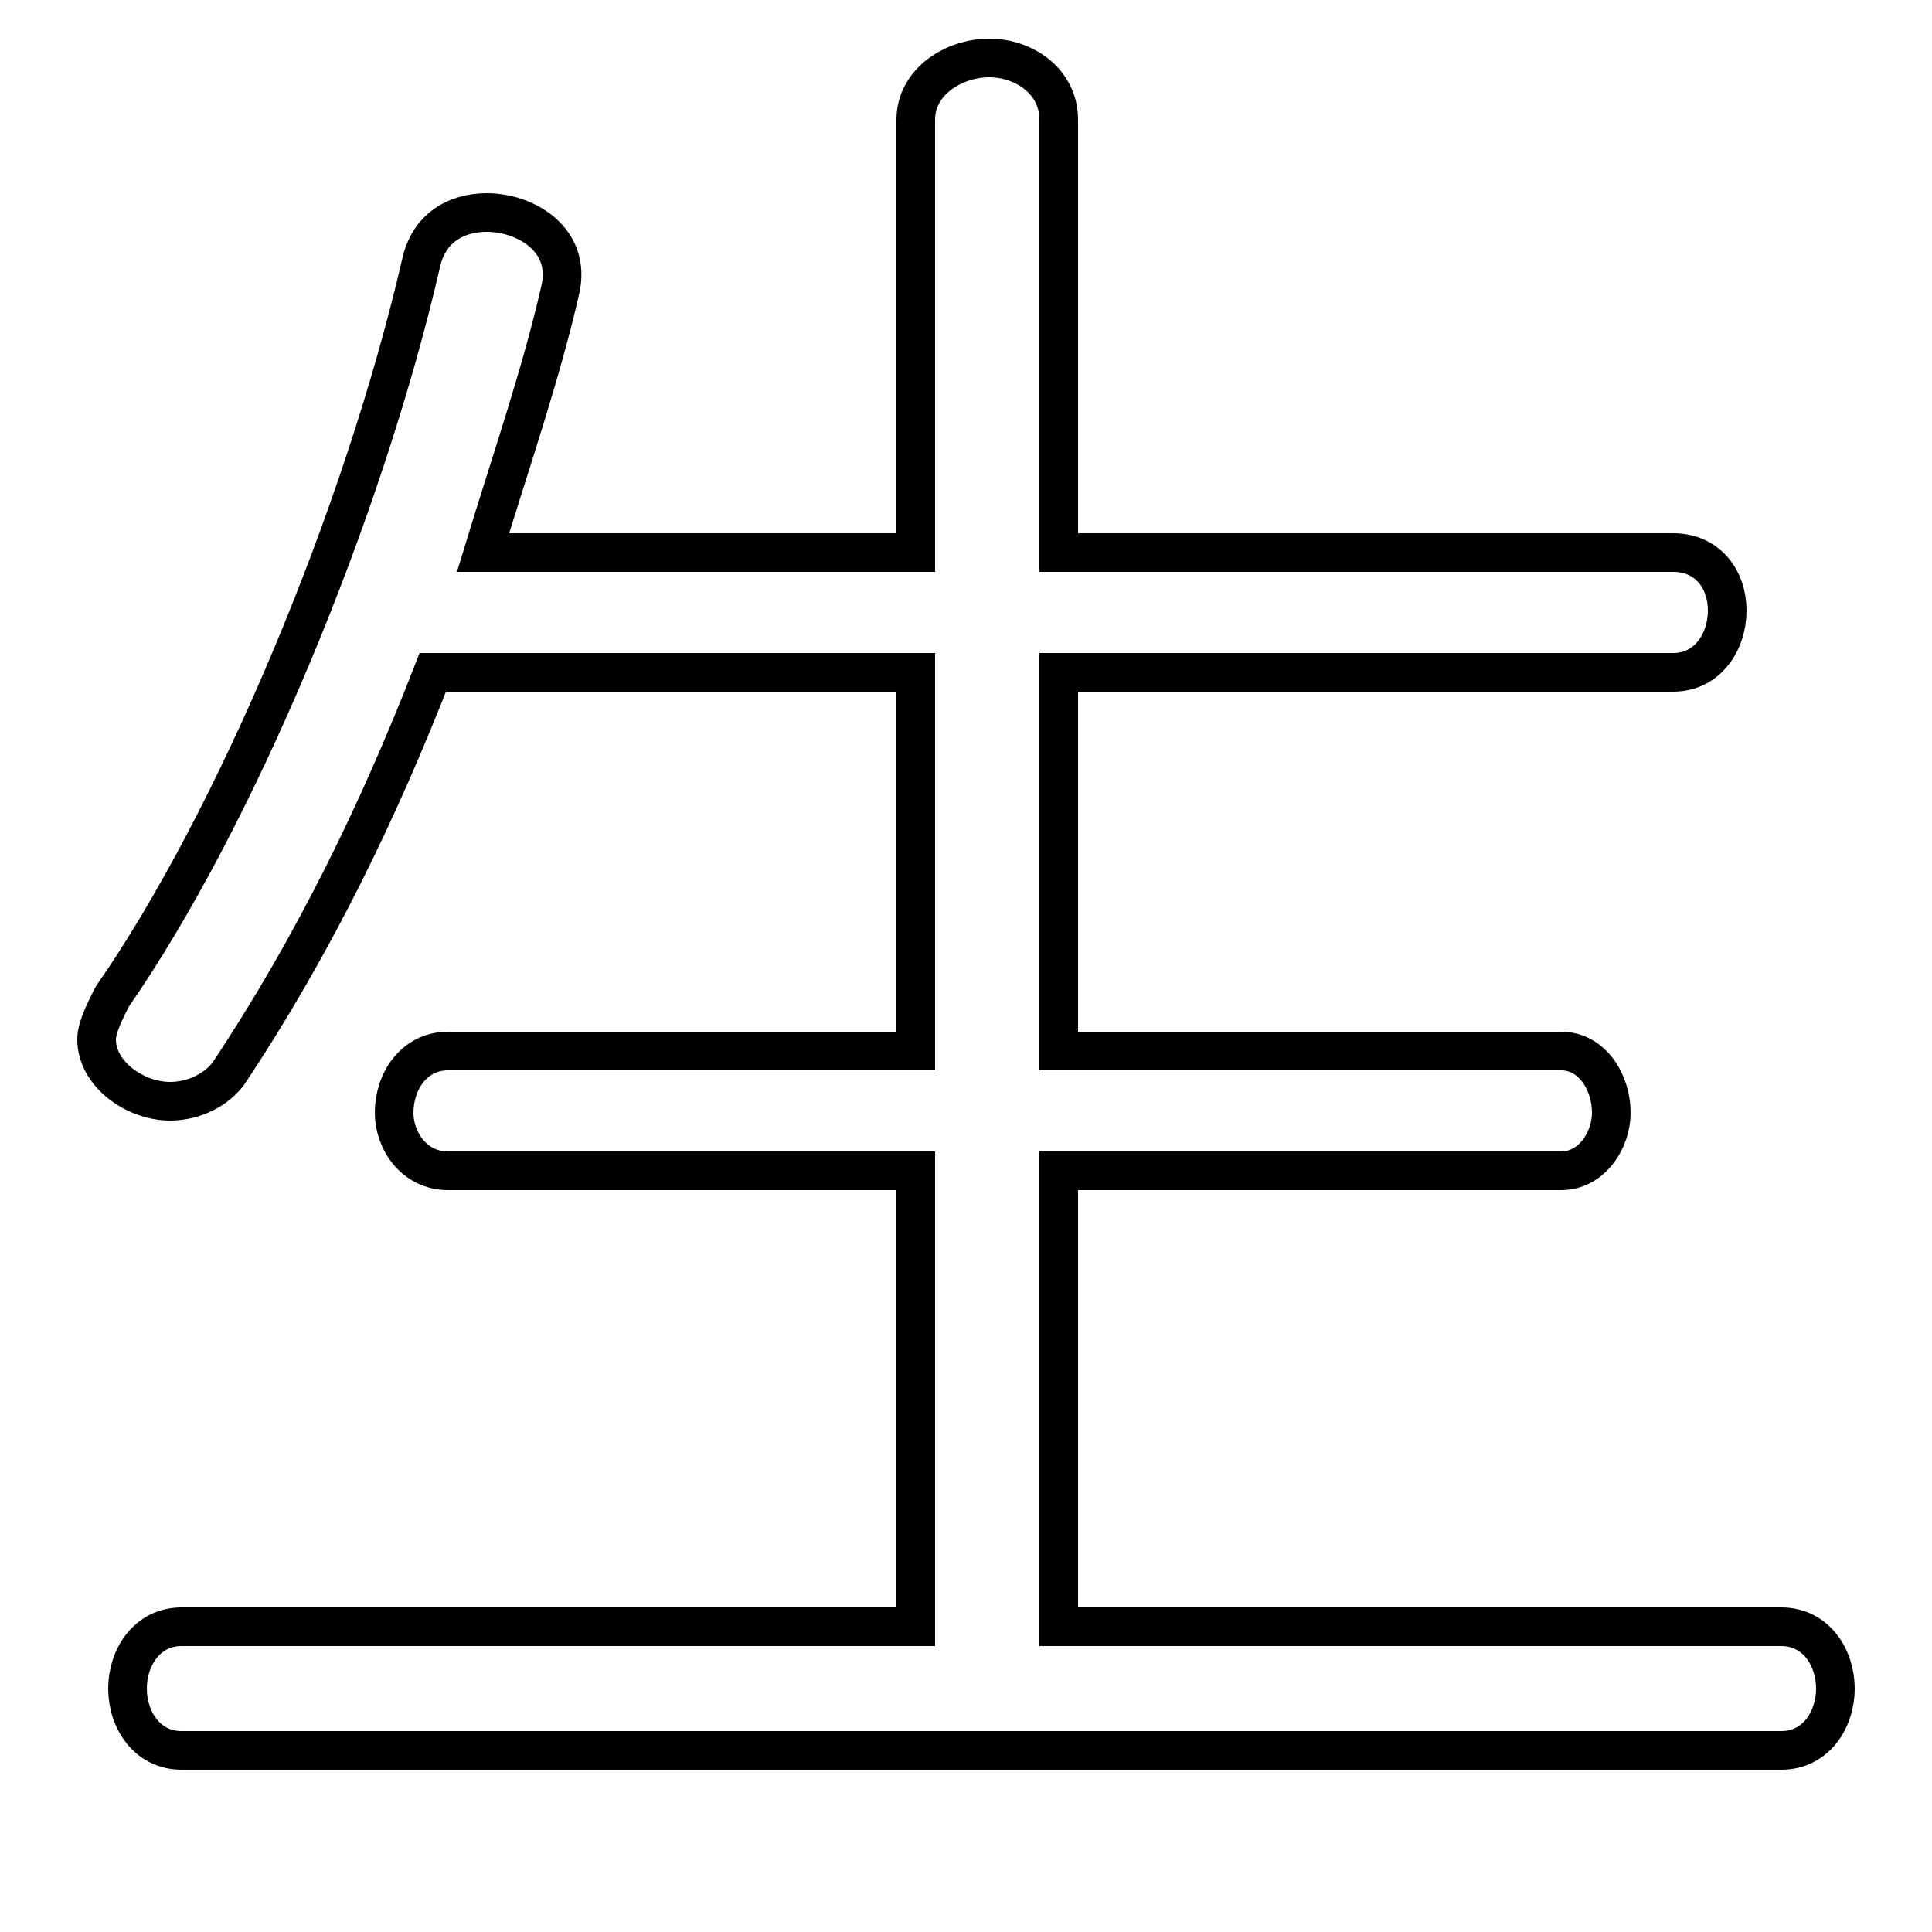 <svg xmlns="http://www.w3.org/2000/svg" viewBox="0 -44.0 50.0 50.0">
    <rect x="0" y="-44.0" width="50.0" height="50.0" fill="#808080" stroke="none"/>
    <g transform="scale(1, -1)">
        <!-- ボディの枠 -->
        <rect x="0" y="-6.0" width="50.0" height="50.0"
            stroke="white" fill="white"/>
        <!-- グリフ座標系の原点 -->
        <circle cx="0" cy="0" r="5" fill="white"/>
        <!-- グリフのアウトライン -->
        <g style="fill:none;stroke:#000000;stroke-width:1;">
<path d="M 23.7 26.6 L 23.7 16.8 L 11.6 16.8 C 10.7 16.8 10.2 16.0 10.2 15.2 C 10.2 14.5 10.7 13.7 11.6 13.7 L 23.7 13.7 L 23.7 1.9 L 4.7 1.9 C 3.8 1.9 3.3 1.1 3.3 0.3 C 3.3 -0.5 3.8 -1.3 4.7 -1.3 L 46.1 -1.3 C 47.0 -1.3 47.5 -0.5 47.5 0.3 C 47.5 1.1 47.0 1.9 46.1 1.9 L 27.4 1.9 L 27.4 13.7 L 40.4 13.7 C 41.2 13.7 41.7 14.5 41.7 15.2 C 41.7 16.0 41.2 16.8 40.4 16.8 L 27.4 16.8 L 27.4 26.6 L 43.3 26.6 C 44.2 26.6 44.7 27.4 44.7 28.2 C 44.7 29.0 44.2 29.7 43.3 29.7 L 27.4 29.7 L 27.4 40.9 C 27.4 41.9 26.5 42.5 25.6 42.5 C 24.7 42.5 23.7 41.9 23.7 40.9 L 23.7 29.7 L 12.5 29.7 C 13.2 32.0 14.0 34.3 14.5 36.5 C 14.8 37.8 13.6 38.5 12.6 38.5 C 11.8 38.5 11.1 38.1 10.9 37.2 C 9.4 30.7 6.1 22.8 2.9 18.2 C 2.7 17.8 2.5 17.4 2.5 17.1 C 2.5 16.2 3.5 15.5 4.4 15.5 C 4.9 15.5 5.5 15.7 5.9 16.2 C 8.1 19.5 9.8 23.0 11.2 26.6 Z"/>
</g>
</g>
</svg>
